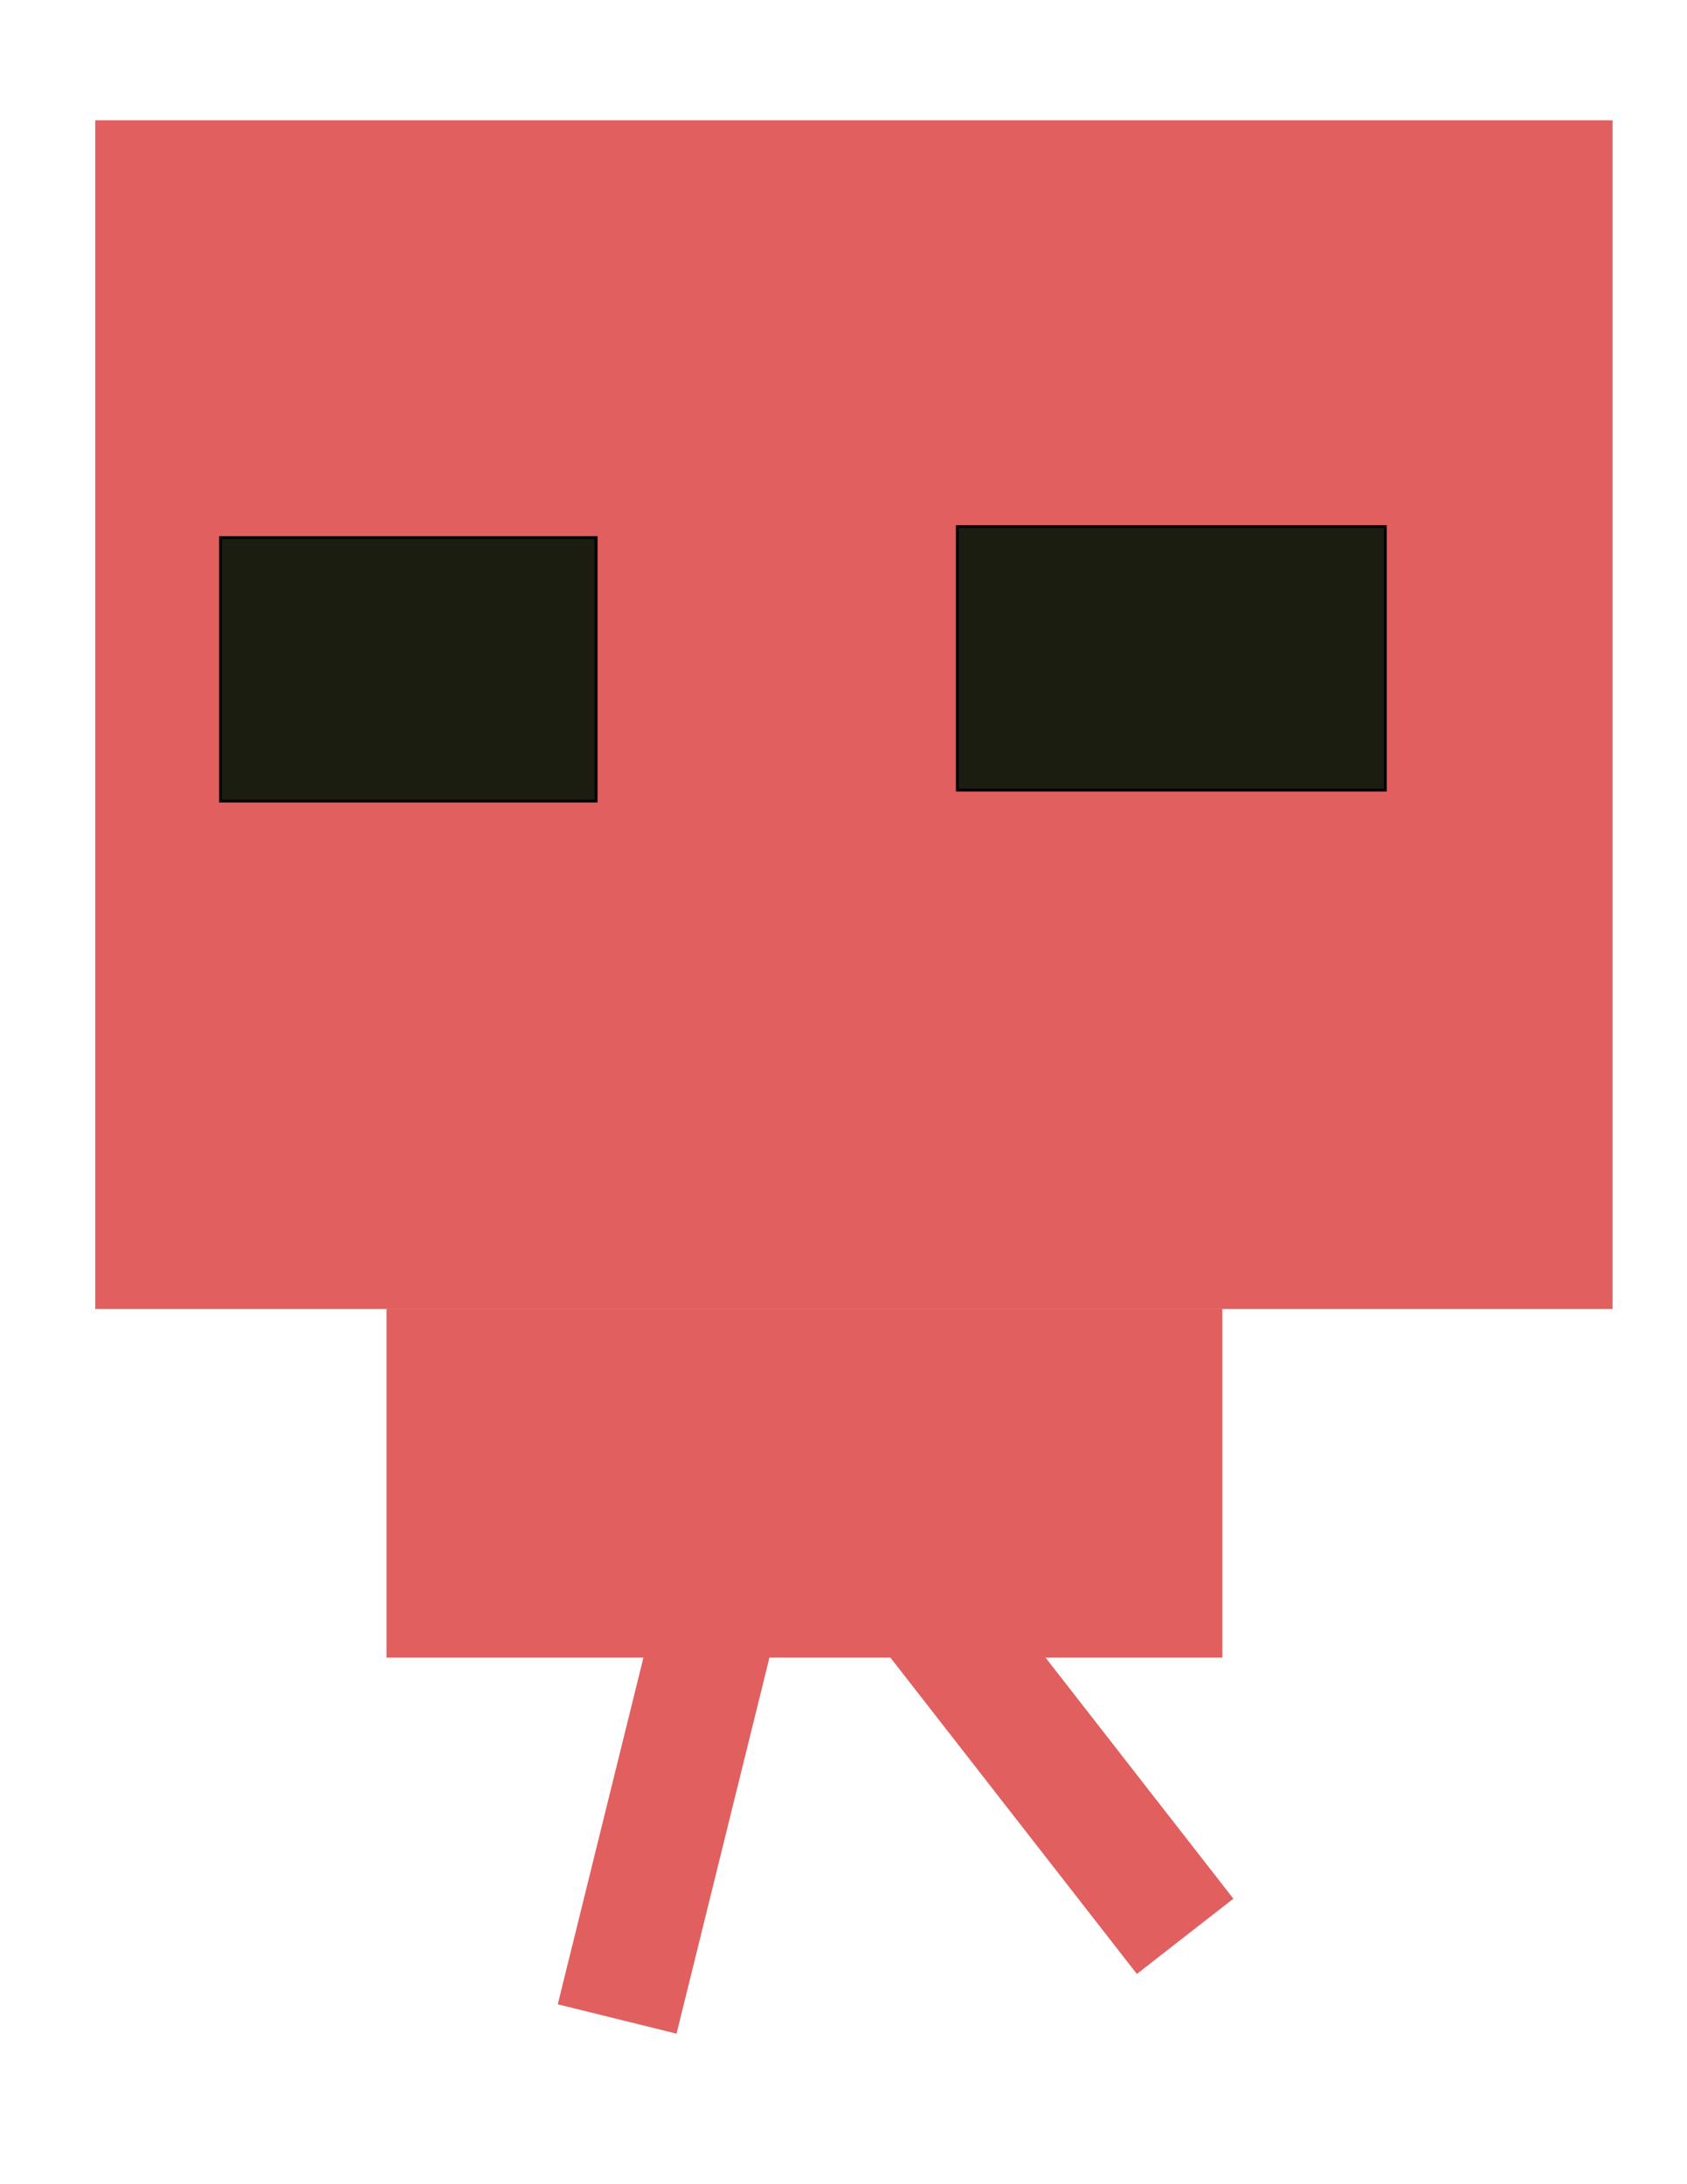 <?xml version="1.0" encoding="utf-8"?>
<!-- Generator: Adobe Illustrator 26.5.0, SVG Export Plug-In . SVG Version: 6.00 Build 0)  -->
<svg version="1.1" id="Layer_1" xmlns="http://www.w3.org/2000/svg" xmlns:xlink="http://www.w3.org/1999/xlink" x="0px" y="0px"
	 viewBox="0 0 612 792" style="enable-background:new 0 0 612 792;" xml:space="preserve">
<rect x="34.555" y="43.619" style="fill:#E15F5F;" width="550.445" height="431.02"/>
<rect x="79.986" y="194.924" style="fill:#1A1D0F;stroke:#000000;stroke-miterlimit:10;" width="136.291" height="95.561"/>
<rect x="347.284" y="190.942" style="fill:#1A1D0F;stroke:#000000;stroke-miterlimit:10;" width="155.308" height="95.561"/>
<rect x="140.207" y="474.639" style="fill:#E15F5F;" width="303.22" height="126.419"/>
<rect x="219.415" y="585.777" transform="matrix(0.971 0.24 -0.24 0.971 165.472 -38.699)" style="fill:#E15F5F;" width="44.374" height="148.319"/>
<rect x="361.832" y="569.45" transform="matrix(0.789 -0.615 0.615 0.789 -314.49 371.969)" style="fill:#E15F5F;" width="44.374" height="148.319"/>
</svg>
